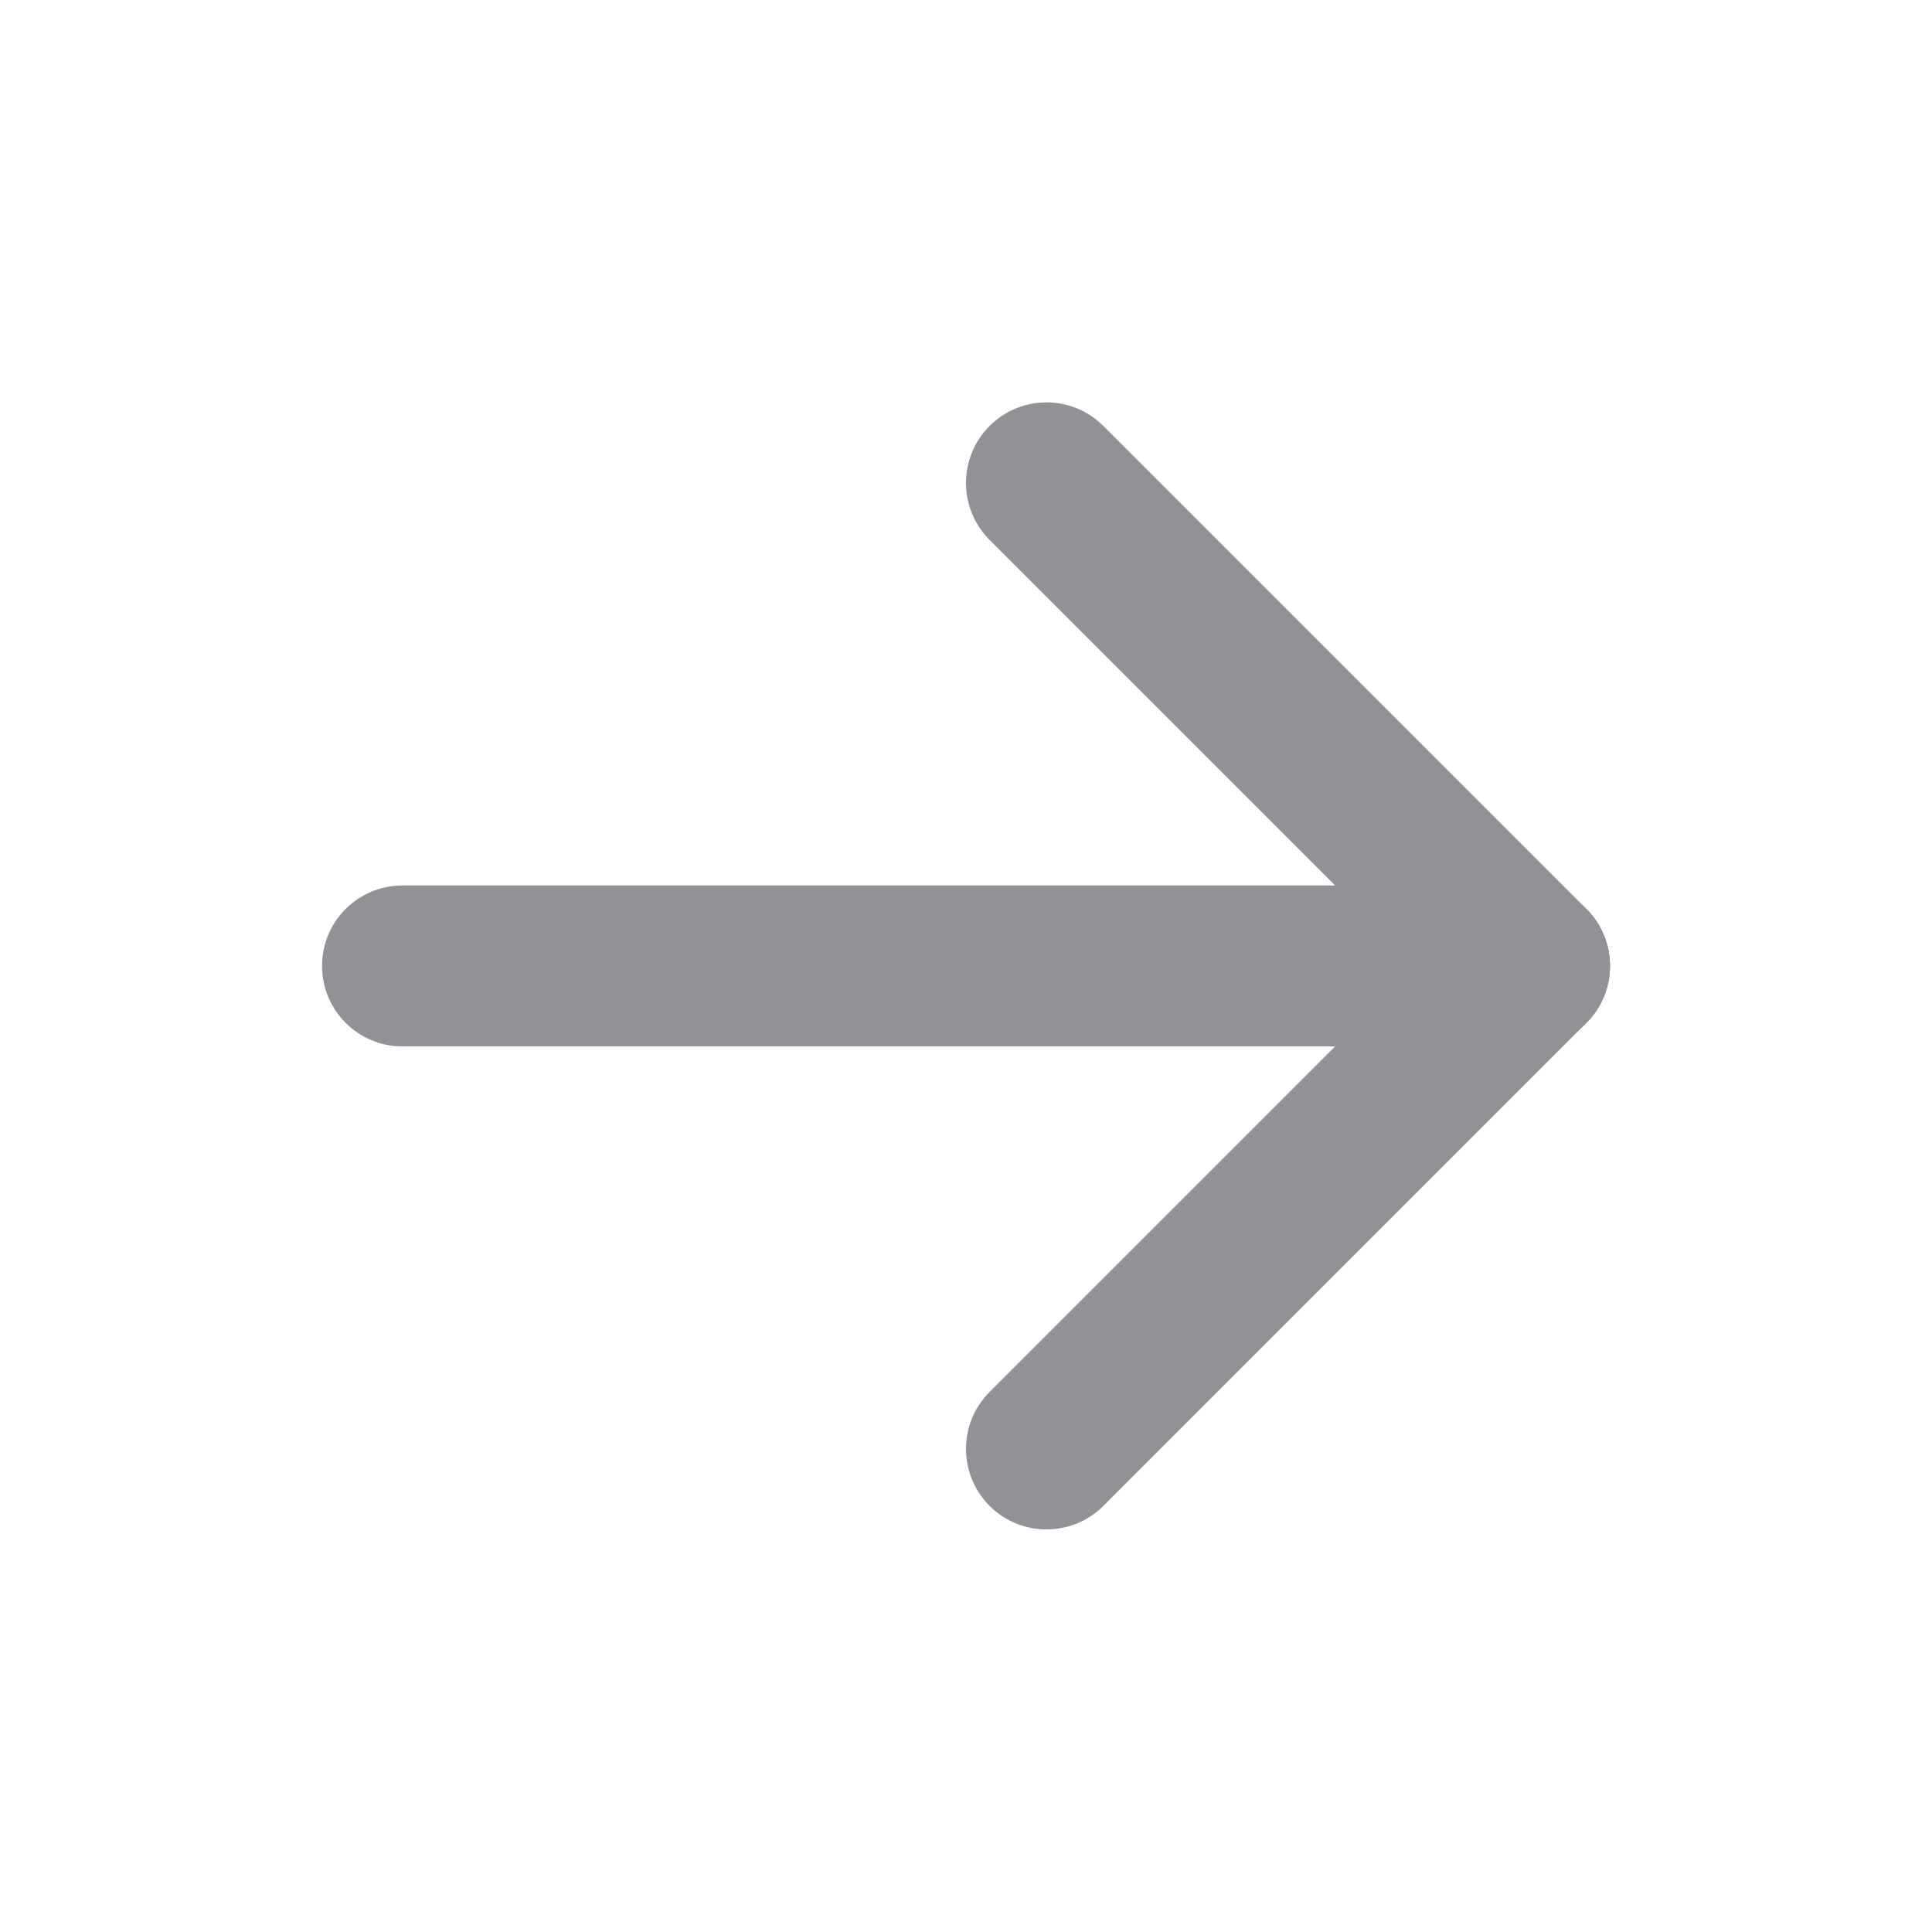 <svg xmlns="http://www.w3.org/2000/svg" width="16" height="16" viewBox="0 0 16 16" fill="none">
<path fill-rule="evenodd" clip-rule="evenodd" d="M2.667 7.999C2.667 7.631 2.965 7.333 3.333 7.333H12.667C13.035 7.333 13.333 7.631 13.333 7.999C13.333 8.367 13.035 8.666 12.667 8.666H3.333C2.965 8.666 2.667 8.367 2.667 7.999Z" fill="#909296"/>
<path fill-rule="evenodd" clip-rule="evenodd" d="M13.138 7.528C13.398 7.788 13.398 8.21 13.138 8.471L9.138 12.471C8.878 12.731 8.456 12.731 8.195 12.471C7.935 12.21 7.935 11.788 8.195 11.528L12.195 7.528C12.456 7.267 12.878 7.267 13.138 7.528Z" fill="#909296"/>
<path fill-rule="evenodd" clip-rule="evenodd" d="M8.195 3.528C8.456 3.267 8.878 3.267 9.138 3.528L13.138 7.528C13.398 7.788 13.398 8.21 13.138 8.471C12.878 8.731 12.456 8.731 12.195 8.471L8.195 4.471C7.935 4.21 7.935 3.788 8.195 3.528Z" fill="#909296"/>
</svg>
